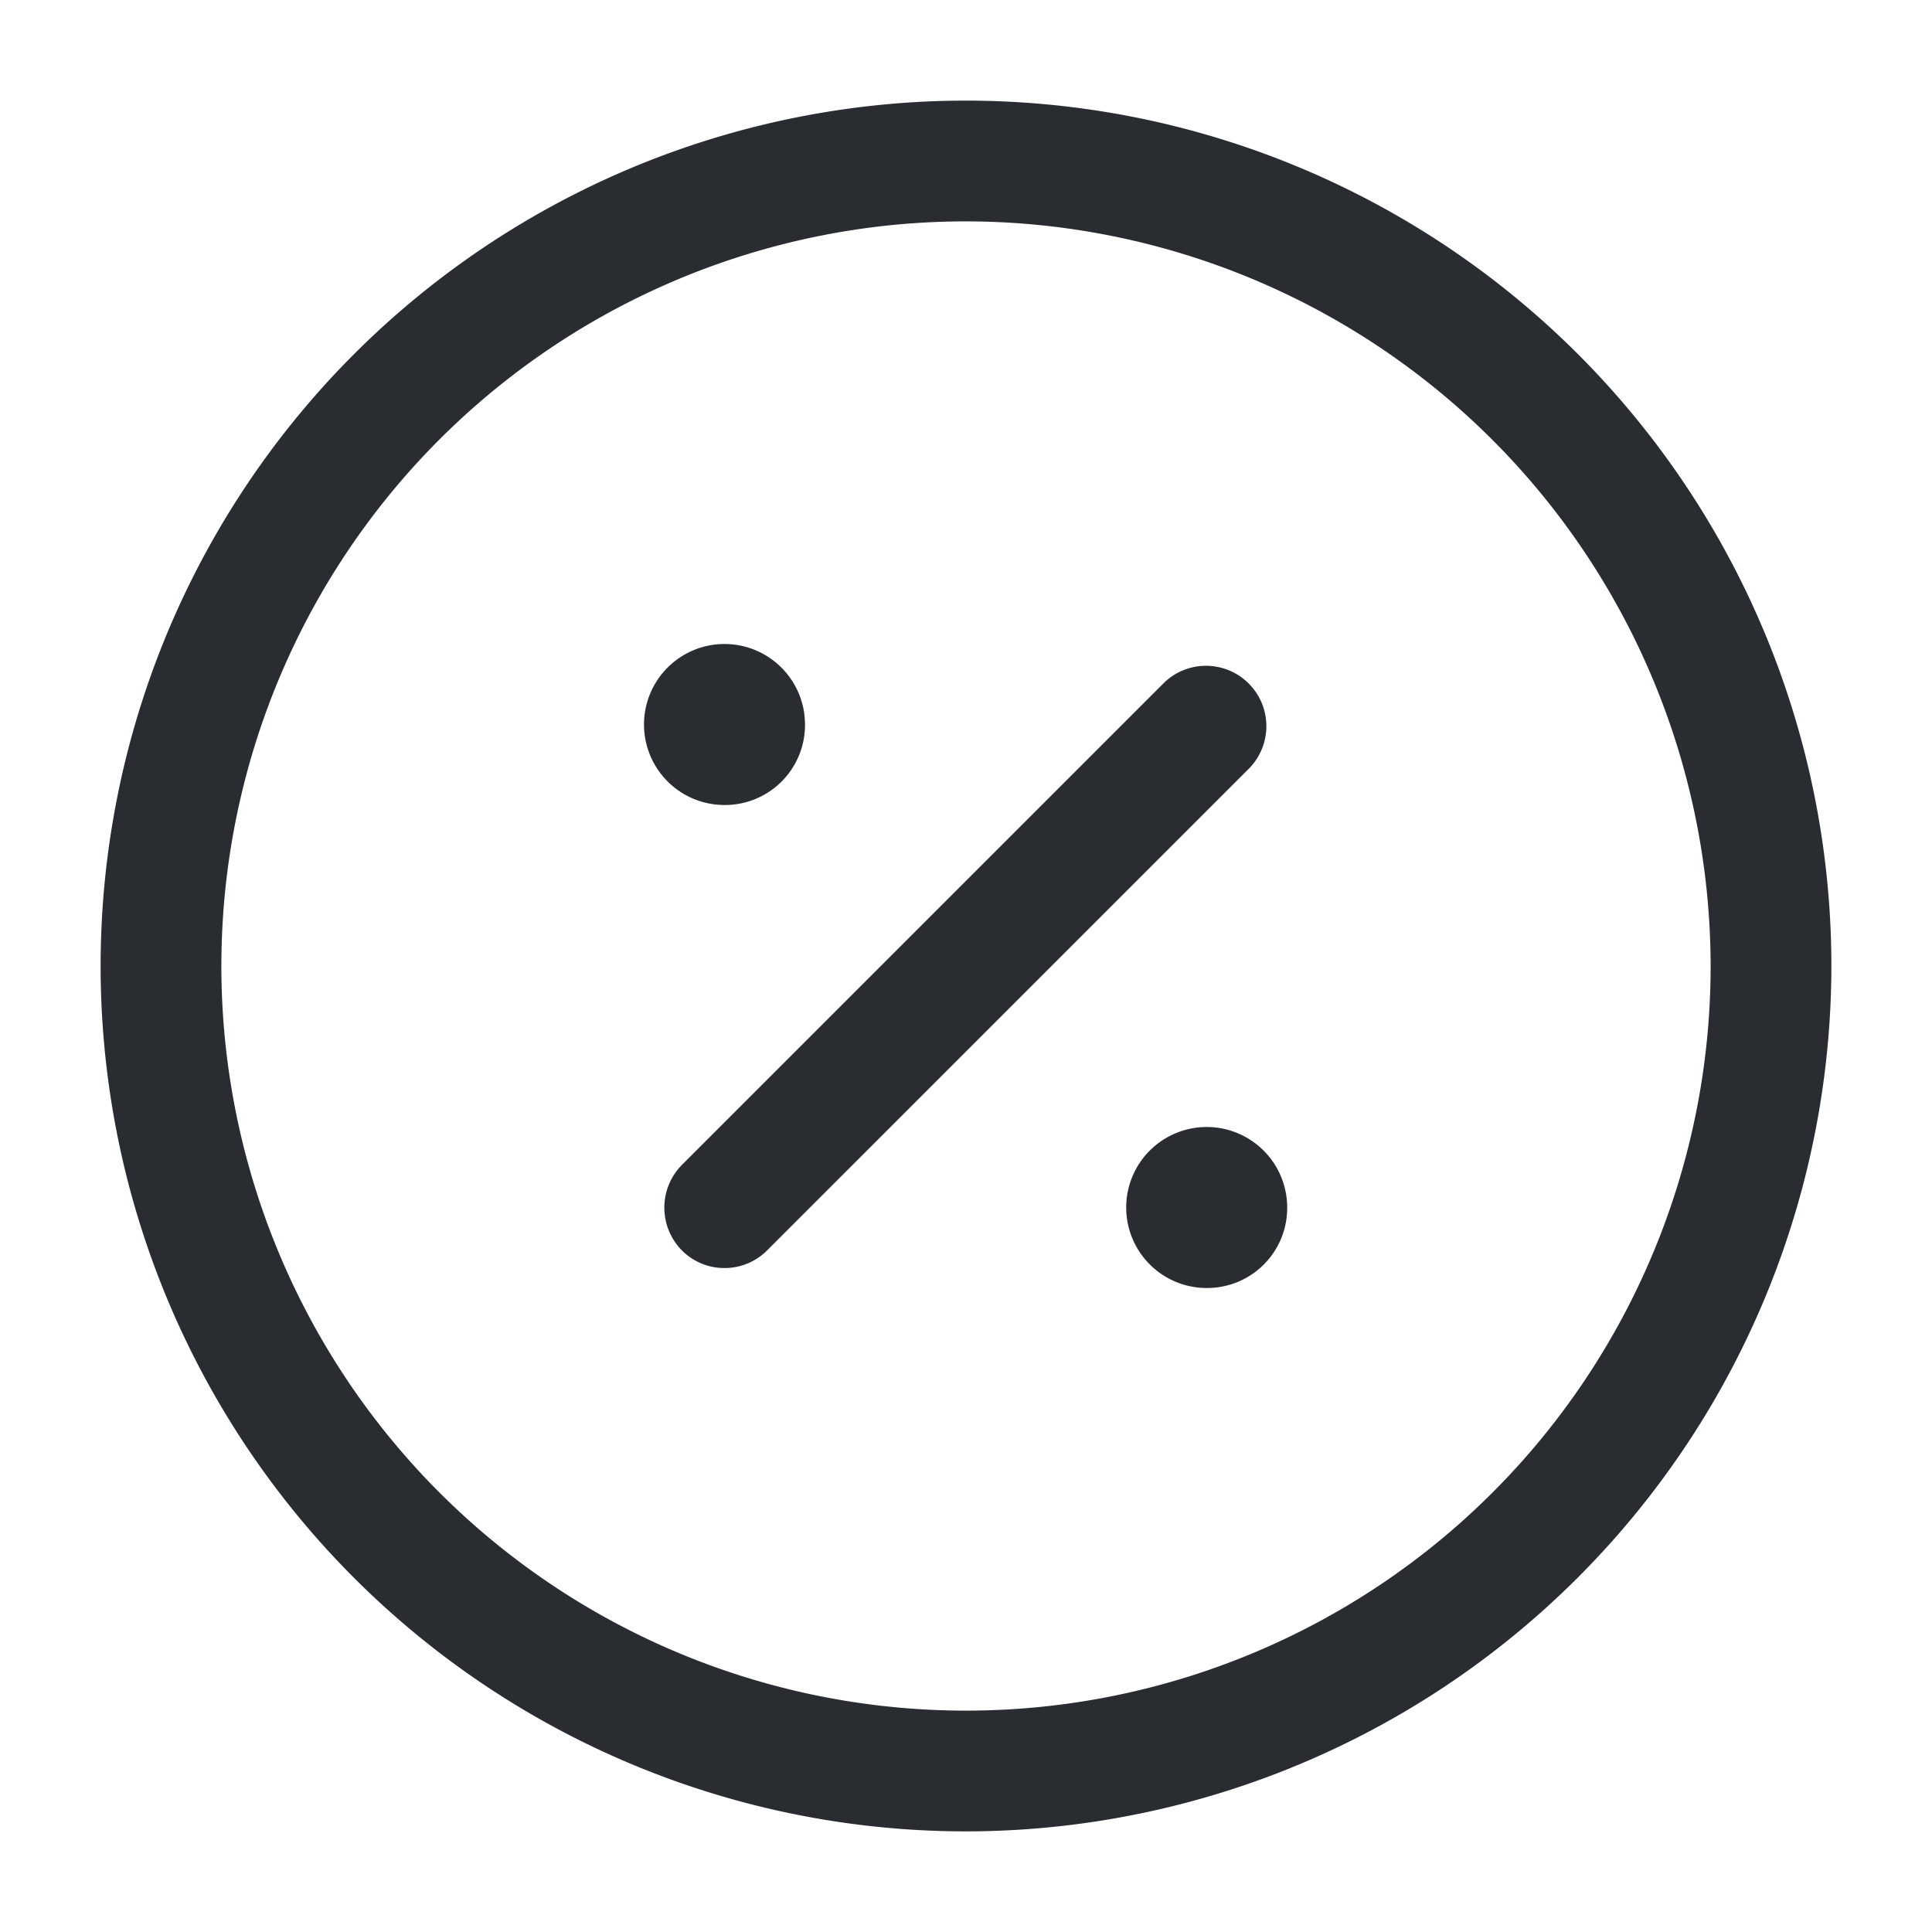 <svg xmlns="http://www.w3.org/2000/svg" width="24" height="24" viewBox="0 0 24 24">
  <g id="vuesax_outline_discount-circle" data-name="vuesax/outline/discount-circle" transform="translate(-620 -316)">
    <g id="discount-circle">
      <path id="Vector" d="M10.75,21.5A10.75,10.75,0,1,1,21.5,10.75,10.759,10.759,0,0,1,10.75,21.5Zm0-20A9.25,9.25,0,1,0,20,10.75,9.261,9.261,0,0,0,10.75,1.5Z" transform="translate(621.25 317.25)" fill="#292d32"/>
      <path id="Vector-2" data-name="Vector" d="M1.01,2A1,1,0,1,1,2,1,.994.994,0,0,1,1.01,2Z" transform="translate(633.99 330)" fill="#292d32"/>
      <path id="Vector-3" data-name="Vector" d="M1.01,2A1,1,0,1,1,2,1,.994.994,0,0,1,1.01,2Z" transform="translate(628 324)" fill="#292d32"/>
      <path id="Vector-4" data-name="Vector" d="M.748,7.5a.742.742,0,0,1-.53-.22.755.755,0,0,1,0-1.06l6-6a.75.75,0,0,1,1.06,1.06l-6,6A.742.742,0,0,1,.748,7.5Z" transform="translate(628.252 324.252)" fill="#292d32"/>
      <path id="Vector-5" data-name="Vector" d="M0,0H24V24H0Z" transform="translate(620 316)" fill="none" opacity="0"/>
      <path id="Vector-6" data-name="Vector" d="M0,0H24V24H0Z" transform="translate(620 316)" fill="none" opacity="0"/>
    </g>
  </g>
</svg>

